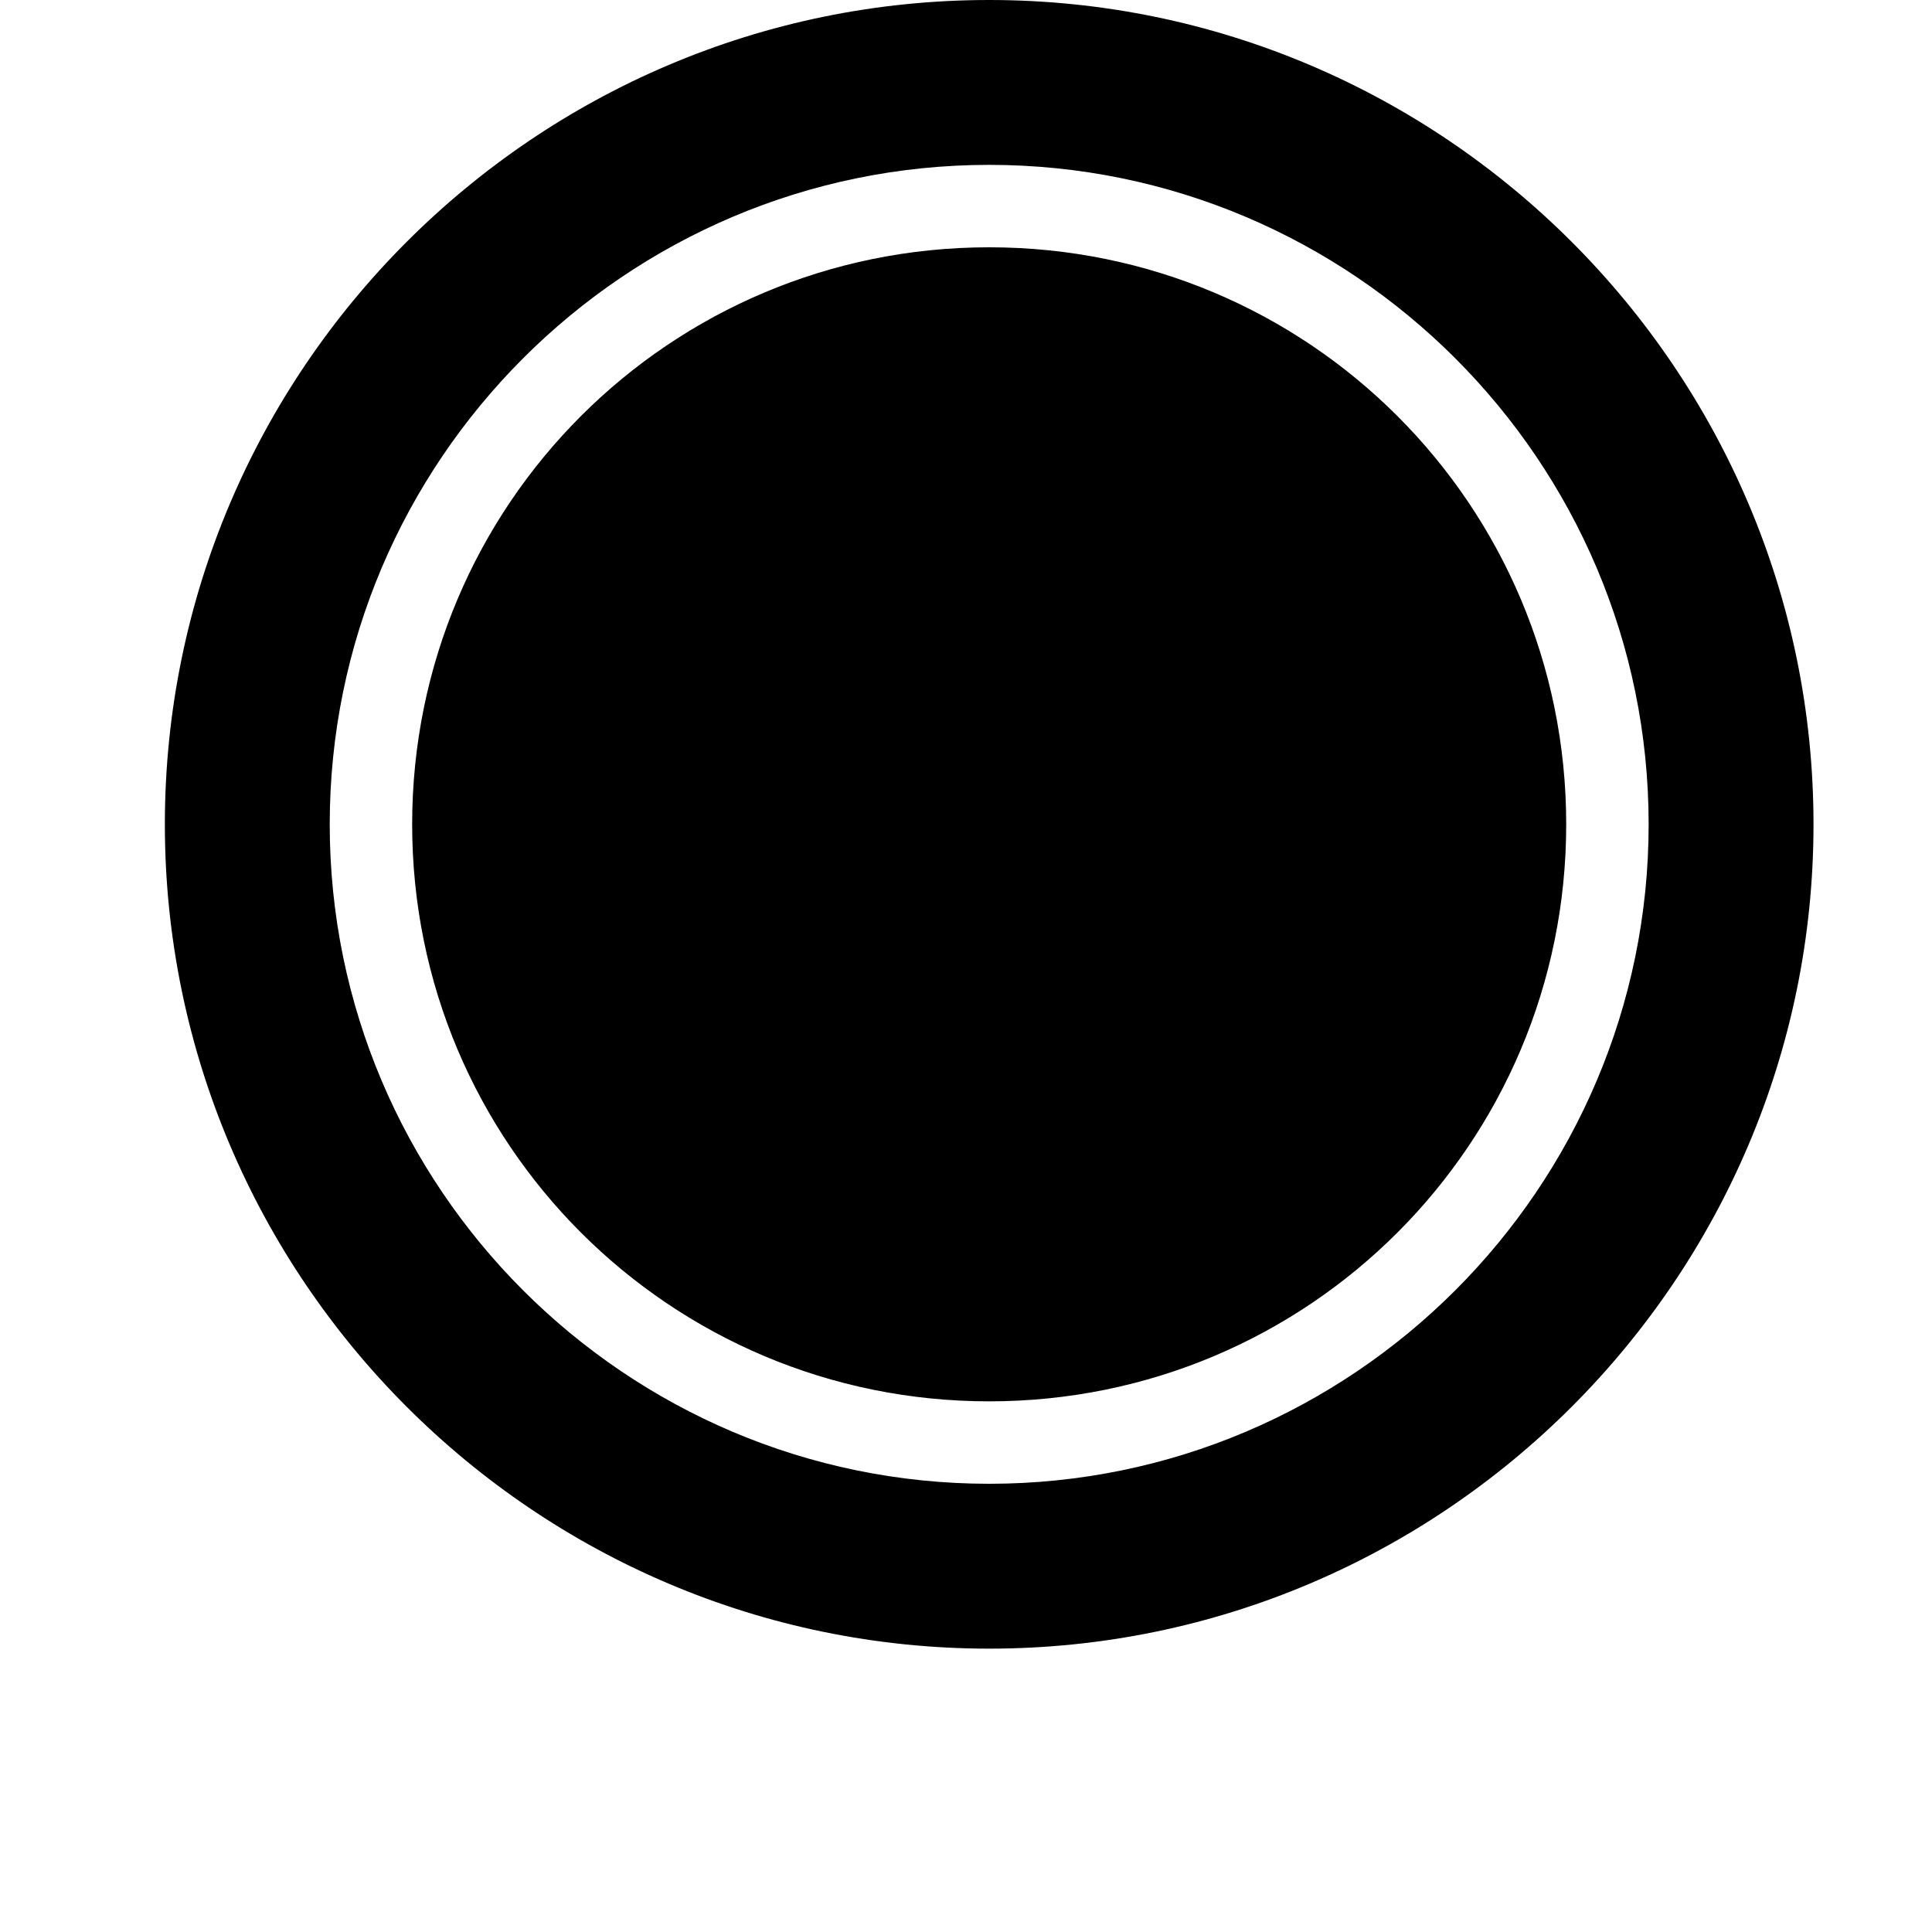 <svg width="24" height="24" viewBox="0 0 1000 1000">
  <path d="M512 853.334c-235.093 0-426.667-191.573-426.667-426.667s191.573-426.667 426.667-426.667c235.093 0 426.667 191.573 426.667 426.667s-191.573 426.667-426.667 426.667zM512 85.334c-188.16 0-341.333 153.173-341.333 341.333s153.173 341.333 341.333 341.333c188.16 0 341.333-153.173 341.333-341.333s-153.173-341.333-341.333-341.333zM512 725.334c-165.269 0-298.667-133.397-298.667-298.667s133.397-298.667 298.667-298.667c165.269 0 298.667 133.397 298.667 298.667s-133.397 298.667-298.667 298.667z" />
</svg>